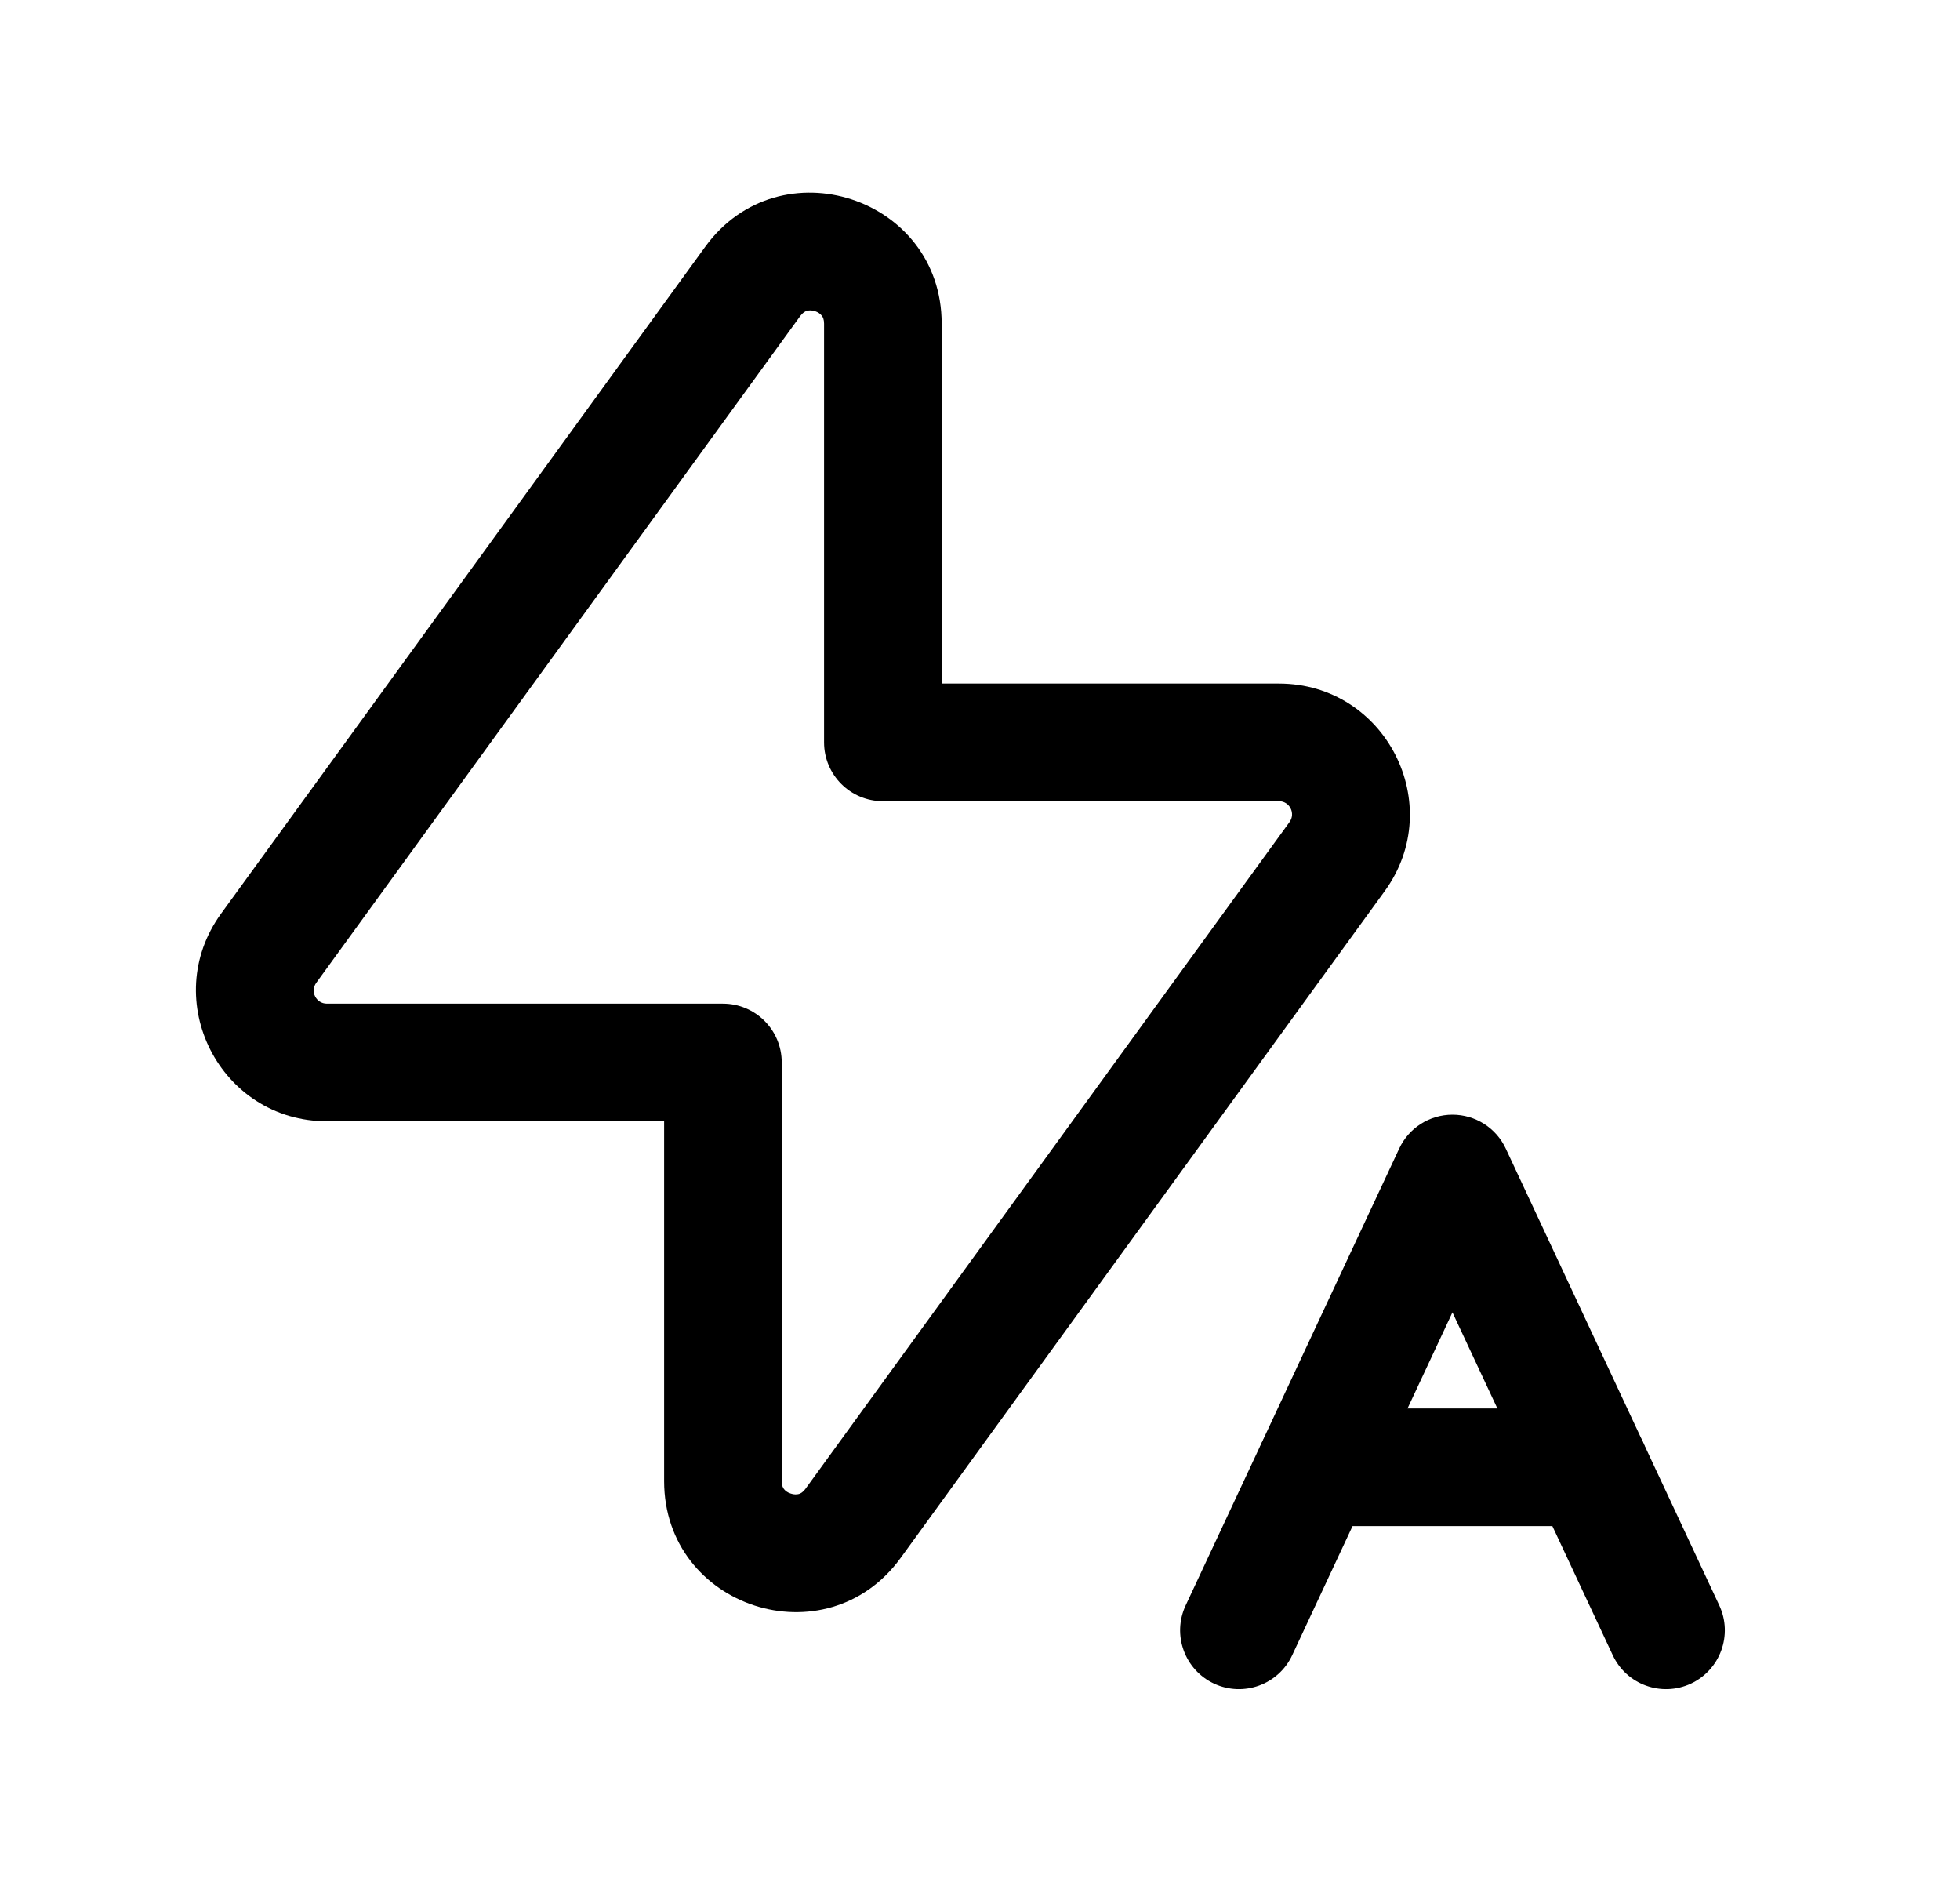 <svg width="25" height="24" viewBox="0 0 25 24" fill="none" xmlns="http://www.w3.org/2000/svg">
<path fill-rule="evenodd" clip-rule="evenodd" d="M16.027 18.711C16.027 18.297 16.363 17.961 16.777 17.961H20.277C20.692 17.961 21.027 18.297 21.027 18.711C21.027 19.125 20.692 19.461 20.277 19.461H16.777C16.363 19.461 16.027 19.125 16.027 18.711Z" fill="black"/>
<path fill-rule="evenodd" clip-rule="evenodd" d="M18.526 14.215C18.818 14.215 19.083 14.383 19.206 14.647L21.93 20.473C22.105 20.848 21.943 21.294 21.568 21.47C21.192 21.645 20.746 21.483 20.571 21.108L18.526 16.736L16.482 21.108C16.307 21.483 15.861 21.645 15.485 21.47C15.11 21.294 14.948 20.848 15.123 20.473L17.847 14.647C17.97 14.383 18.235 14.215 18.526 14.215Z" fill="black"/>
<path fill-rule="evenodd" clip-rule="evenodd" d="M8.995 3.147C9.944 1.841 12.011 2.512 12.011 4.127V8.717H16.313C17.674 8.717 18.463 10.261 17.662 11.364L11.488 19.867C10.538 21.176 8.471 20.503 8.471 18.888V14.299H4.17C2.807 14.299 2.02 12.754 2.82 11.651L8.995 3.147ZM10.208 4.029L4.034 12.533C4.034 12.533 4.034 12.533 4.034 12.533C3.953 12.644 4.032 12.799 4.17 12.799H9.221C9.635 12.799 9.971 13.134 9.971 13.549V18.888C9.971 18.943 9.986 18.972 10 18.99C10.017 19.012 10.047 19.035 10.087 19.047C10.127 19.061 10.164 19.059 10.191 19.052C10.212 19.045 10.241 19.031 10.274 18.986L16.448 10.483C16.528 10.373 16.45 10.217 16.313 10.217H11.261C10.847 10.217 10.511 9.881 10.511 9.467V4.127C10.511 4.072 10.496 4.044 10.482 4.026C10.465 4.004 10.436 3.981 10.396 3.968C10.355 3.955 10.319 3.956 10.291 3.964C10.27 3.971 10.241 3.985 10.208 4.029Z" fill="black"/>
</svg>